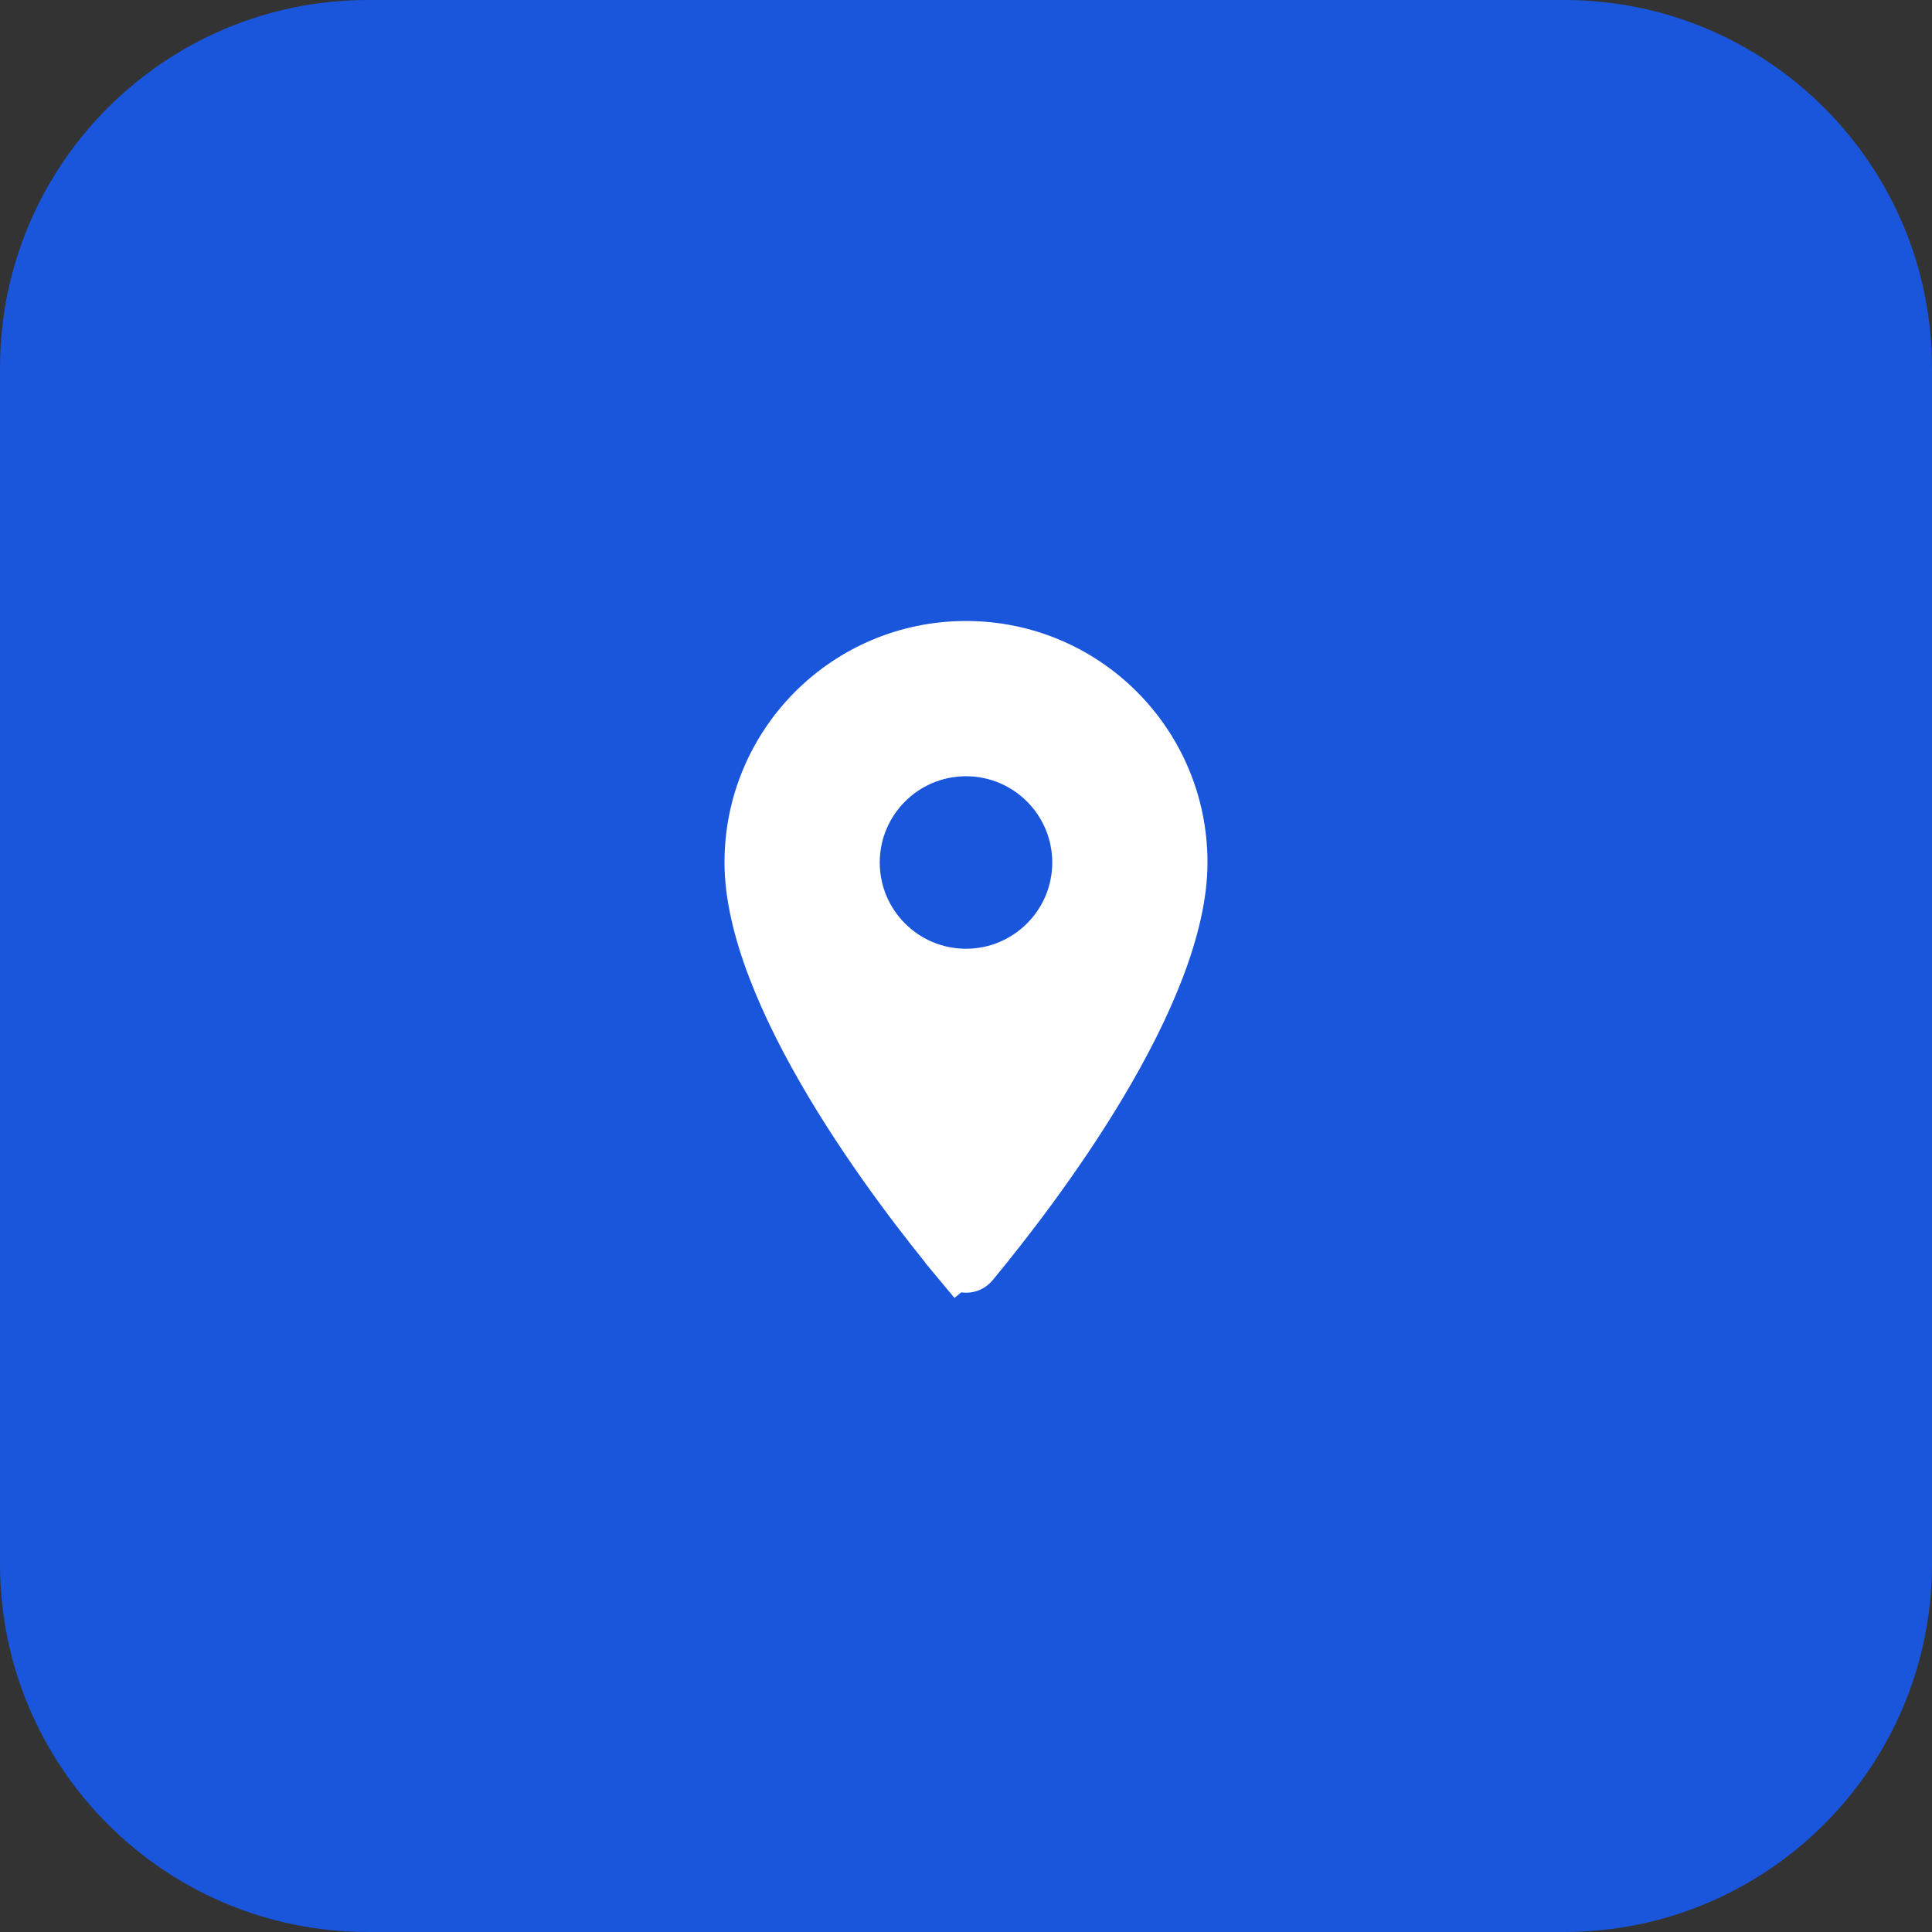 <svg width="42" height="42" viewBox="0 0 42 42" fill="none" xmlns="http://www.w3.org/2000/svg">
<rect x="0" y="0" width="42" height="42" fill="#333333" stroke="none"/>
<path d="M0 8C0 3.582 3.582 0 8 0H34C38.418 0 42 3.582 42 8V34C42 38.418 38.418 42 34 42H8C3.582 42 0 38.418 0 34V8Z" fill="#1A56DB"/>
<path d="M16.25 18.75C16.25 16.124 18.374 14 21 14C23.626 14 25.75 16.124 25.75 18.75C25.75 20.169 24.985 21.928 23.993 23.592C23.014 25.235 21.864 26.701 21.193 27.513C21.093 27.633 20.914 27.632 20.814 27.512L20.43 27.832L20.814 27.513C20.14 26.701 18.988 25.235 18.008 23.592C17.015 21.928 16.25 20.169 16.25 18.75ZM18.625 18.75C18.625 20.061 19.689 21.125 21 21.125C22.311 21.125 23.375 20.061 23.375 18.75C23.375 17.439 22.311 16.375 21 16.375C19.689 16.375 18.625 17.439 18.625 18.75Z" fill="white" stroke="white"/>
</svg>
